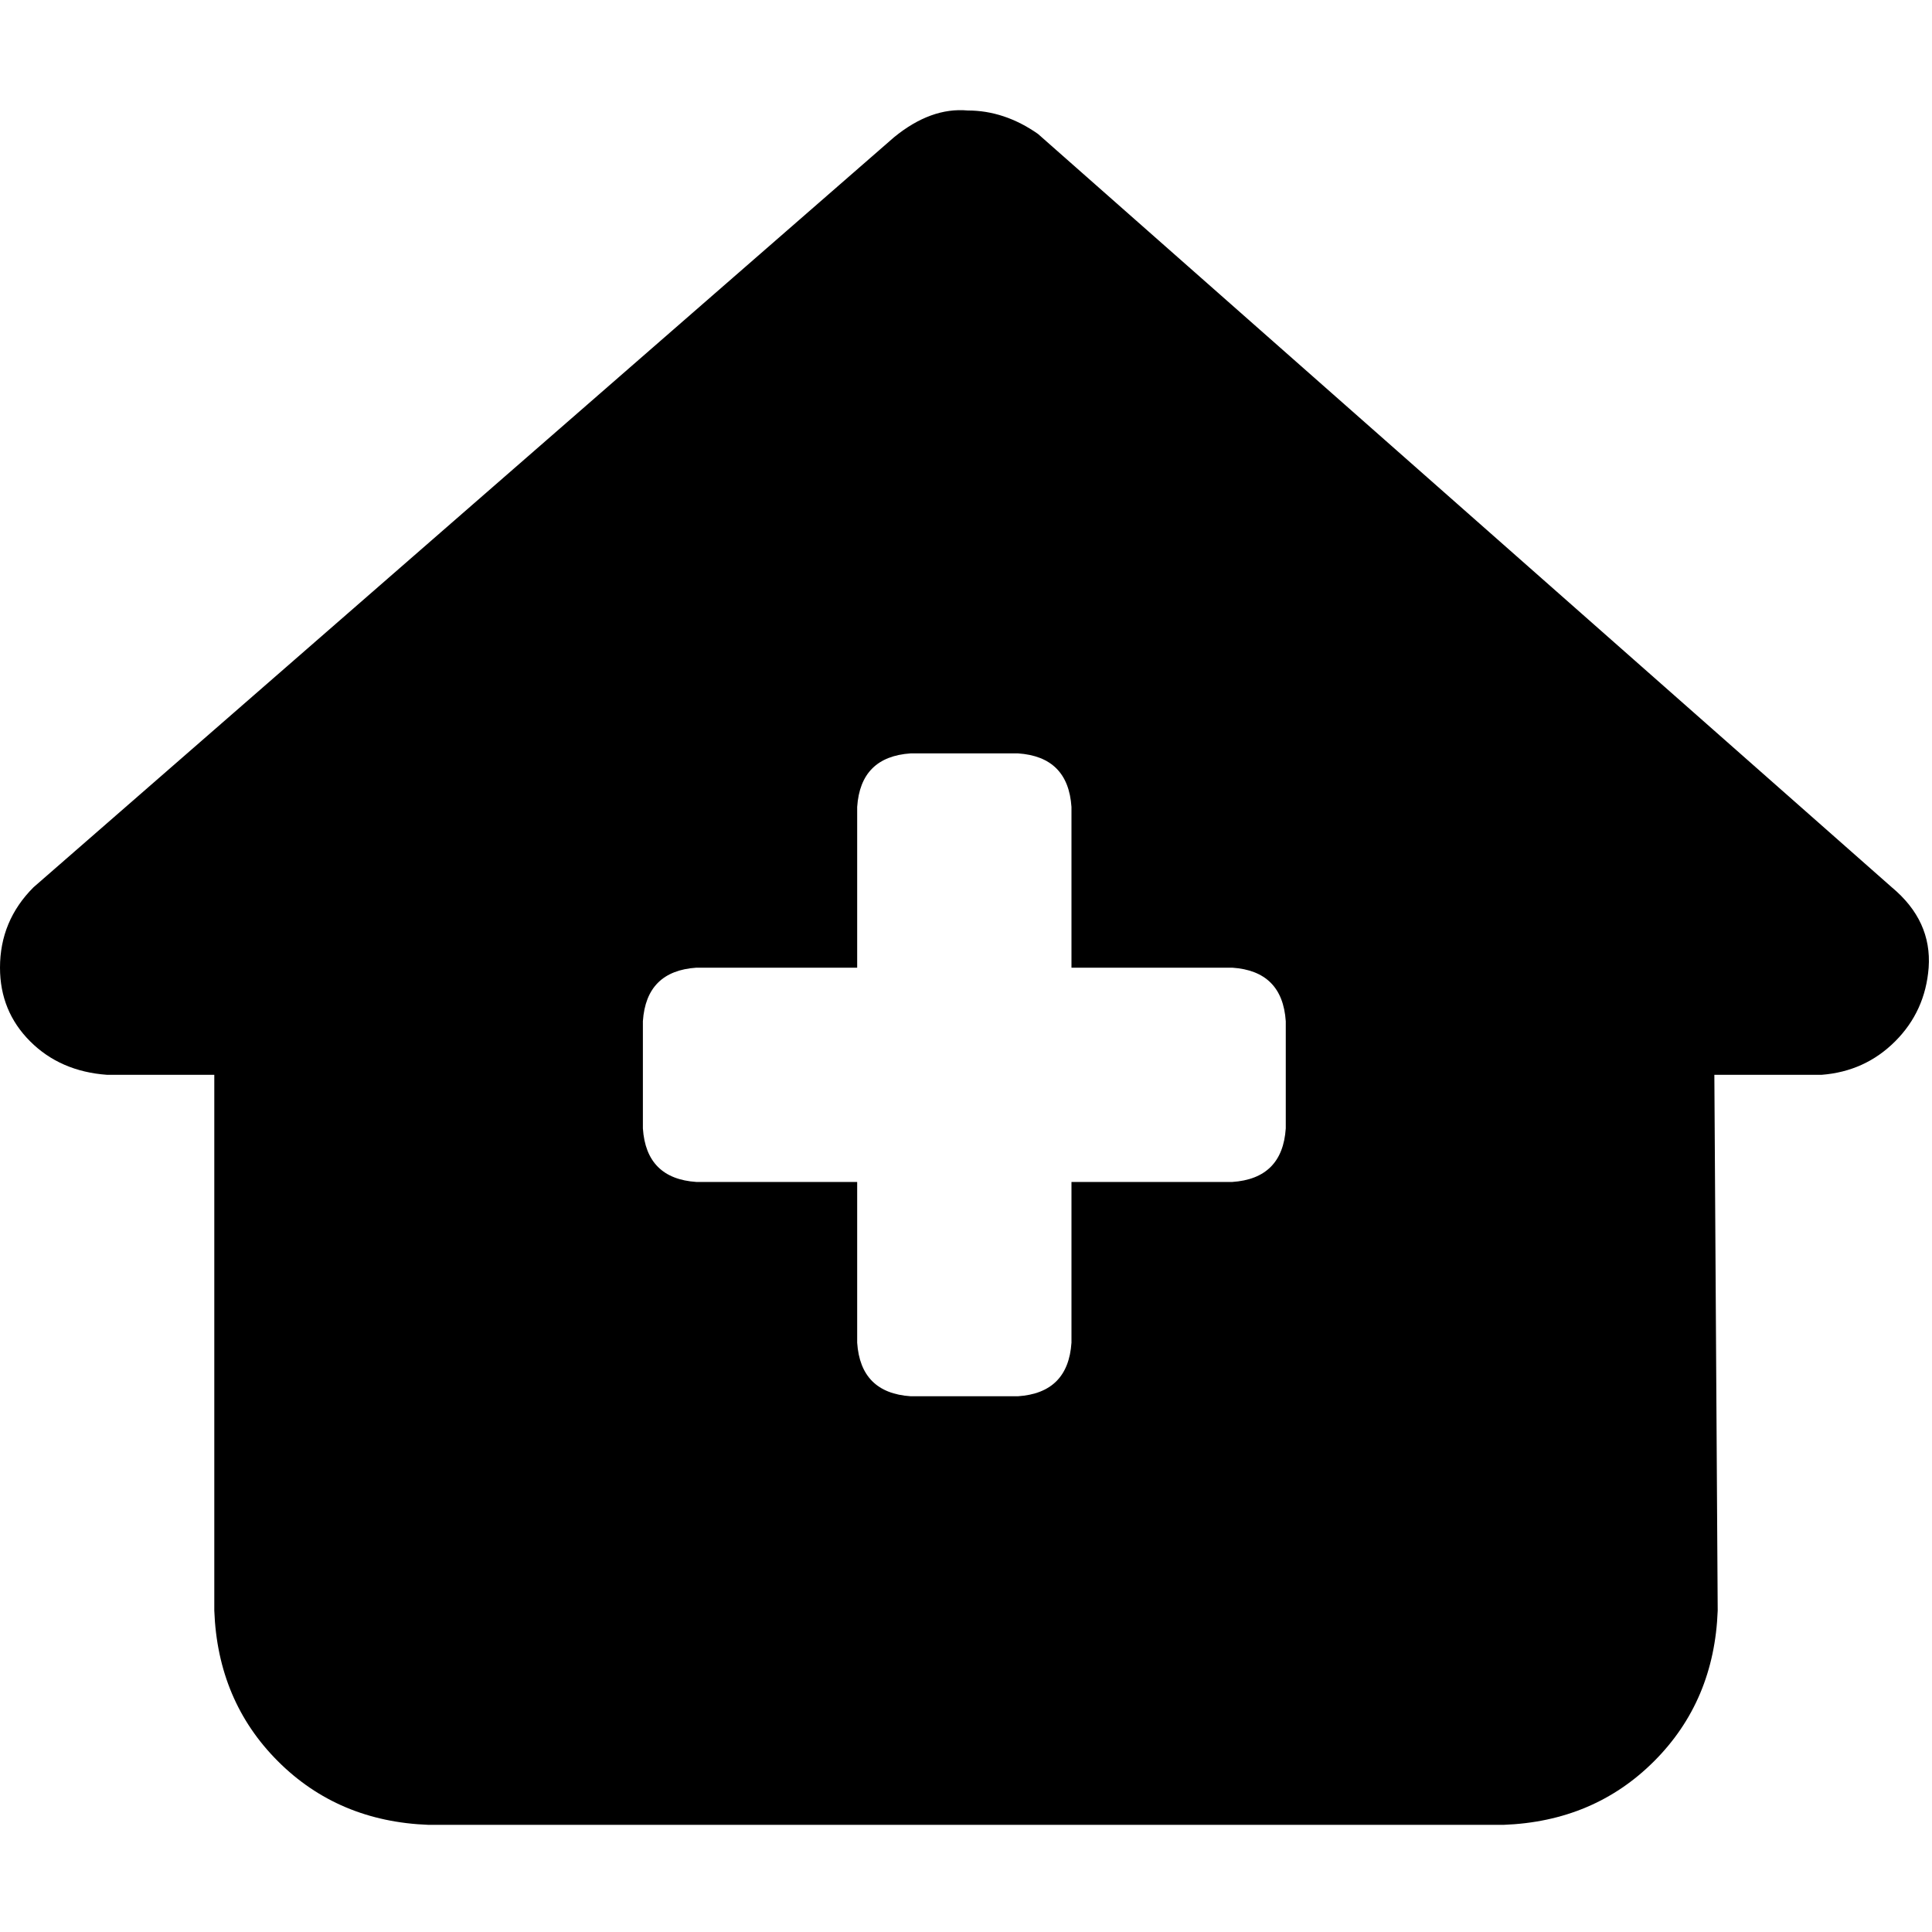 <svg xmlns="http://www.w3.org/2000/svg" viewBox="0 0 512 512">
  <path d="M 482.717 284.839 Q 494.253 283.951 502.239 275.965 L 502.239 275.965 Q 510.225 267.979 511.113 256.444 Q 512 244.021 501.352 235.147 L 275.078 35.494 Q 266.204 29.282 256.444 29.282 Q 246.683 28.395 236.922 36.381 L 8.873 235.147 Q 0 244.021 0 256.444 Q 0 267.979 7.986 275.965 Q 15.972 283.951 28.395 284.839 L 56.79 284.839 L 56.79 426.815 Q 57.678 450.773 73.65 466.745 Q 89.622 482.717 113.581 483.605 L 398.419 483.605 Q 422.378 482.717 438.35 466.745 Q 454.322 450.773 455.21 426.815 L 454.322 284.839 L 482.717 284.839 L 482.717 284.839 Z M 227.161 213.851 Q 228.049 200.541 241.359 199.653 L 269.754 199.653 Q 283.064 200.541 283.951 213.851 L 283.951 256.444 L 326.544 256.444 Q 339.854 257.331 340.742 270.641 L 340.742 299.036 Q 339.854 312.347 326.544 313.234 L 283.951 313.234 L 283.951 355.827 Q 283.064 369.137 269.754 370.024 L 241.359 370.024 Q 228.049 369.137 227.161 355.827 L 227.161 313.234 L 184.568 313.234 Q 171.258 312.347 170.371 299.036 L 170.371 270.641 Q 171.258 257.331 184.568 256.444 L 227.161 256.444 L 227.161 213.851 L 227.161 213.851 Z" />
</svg>